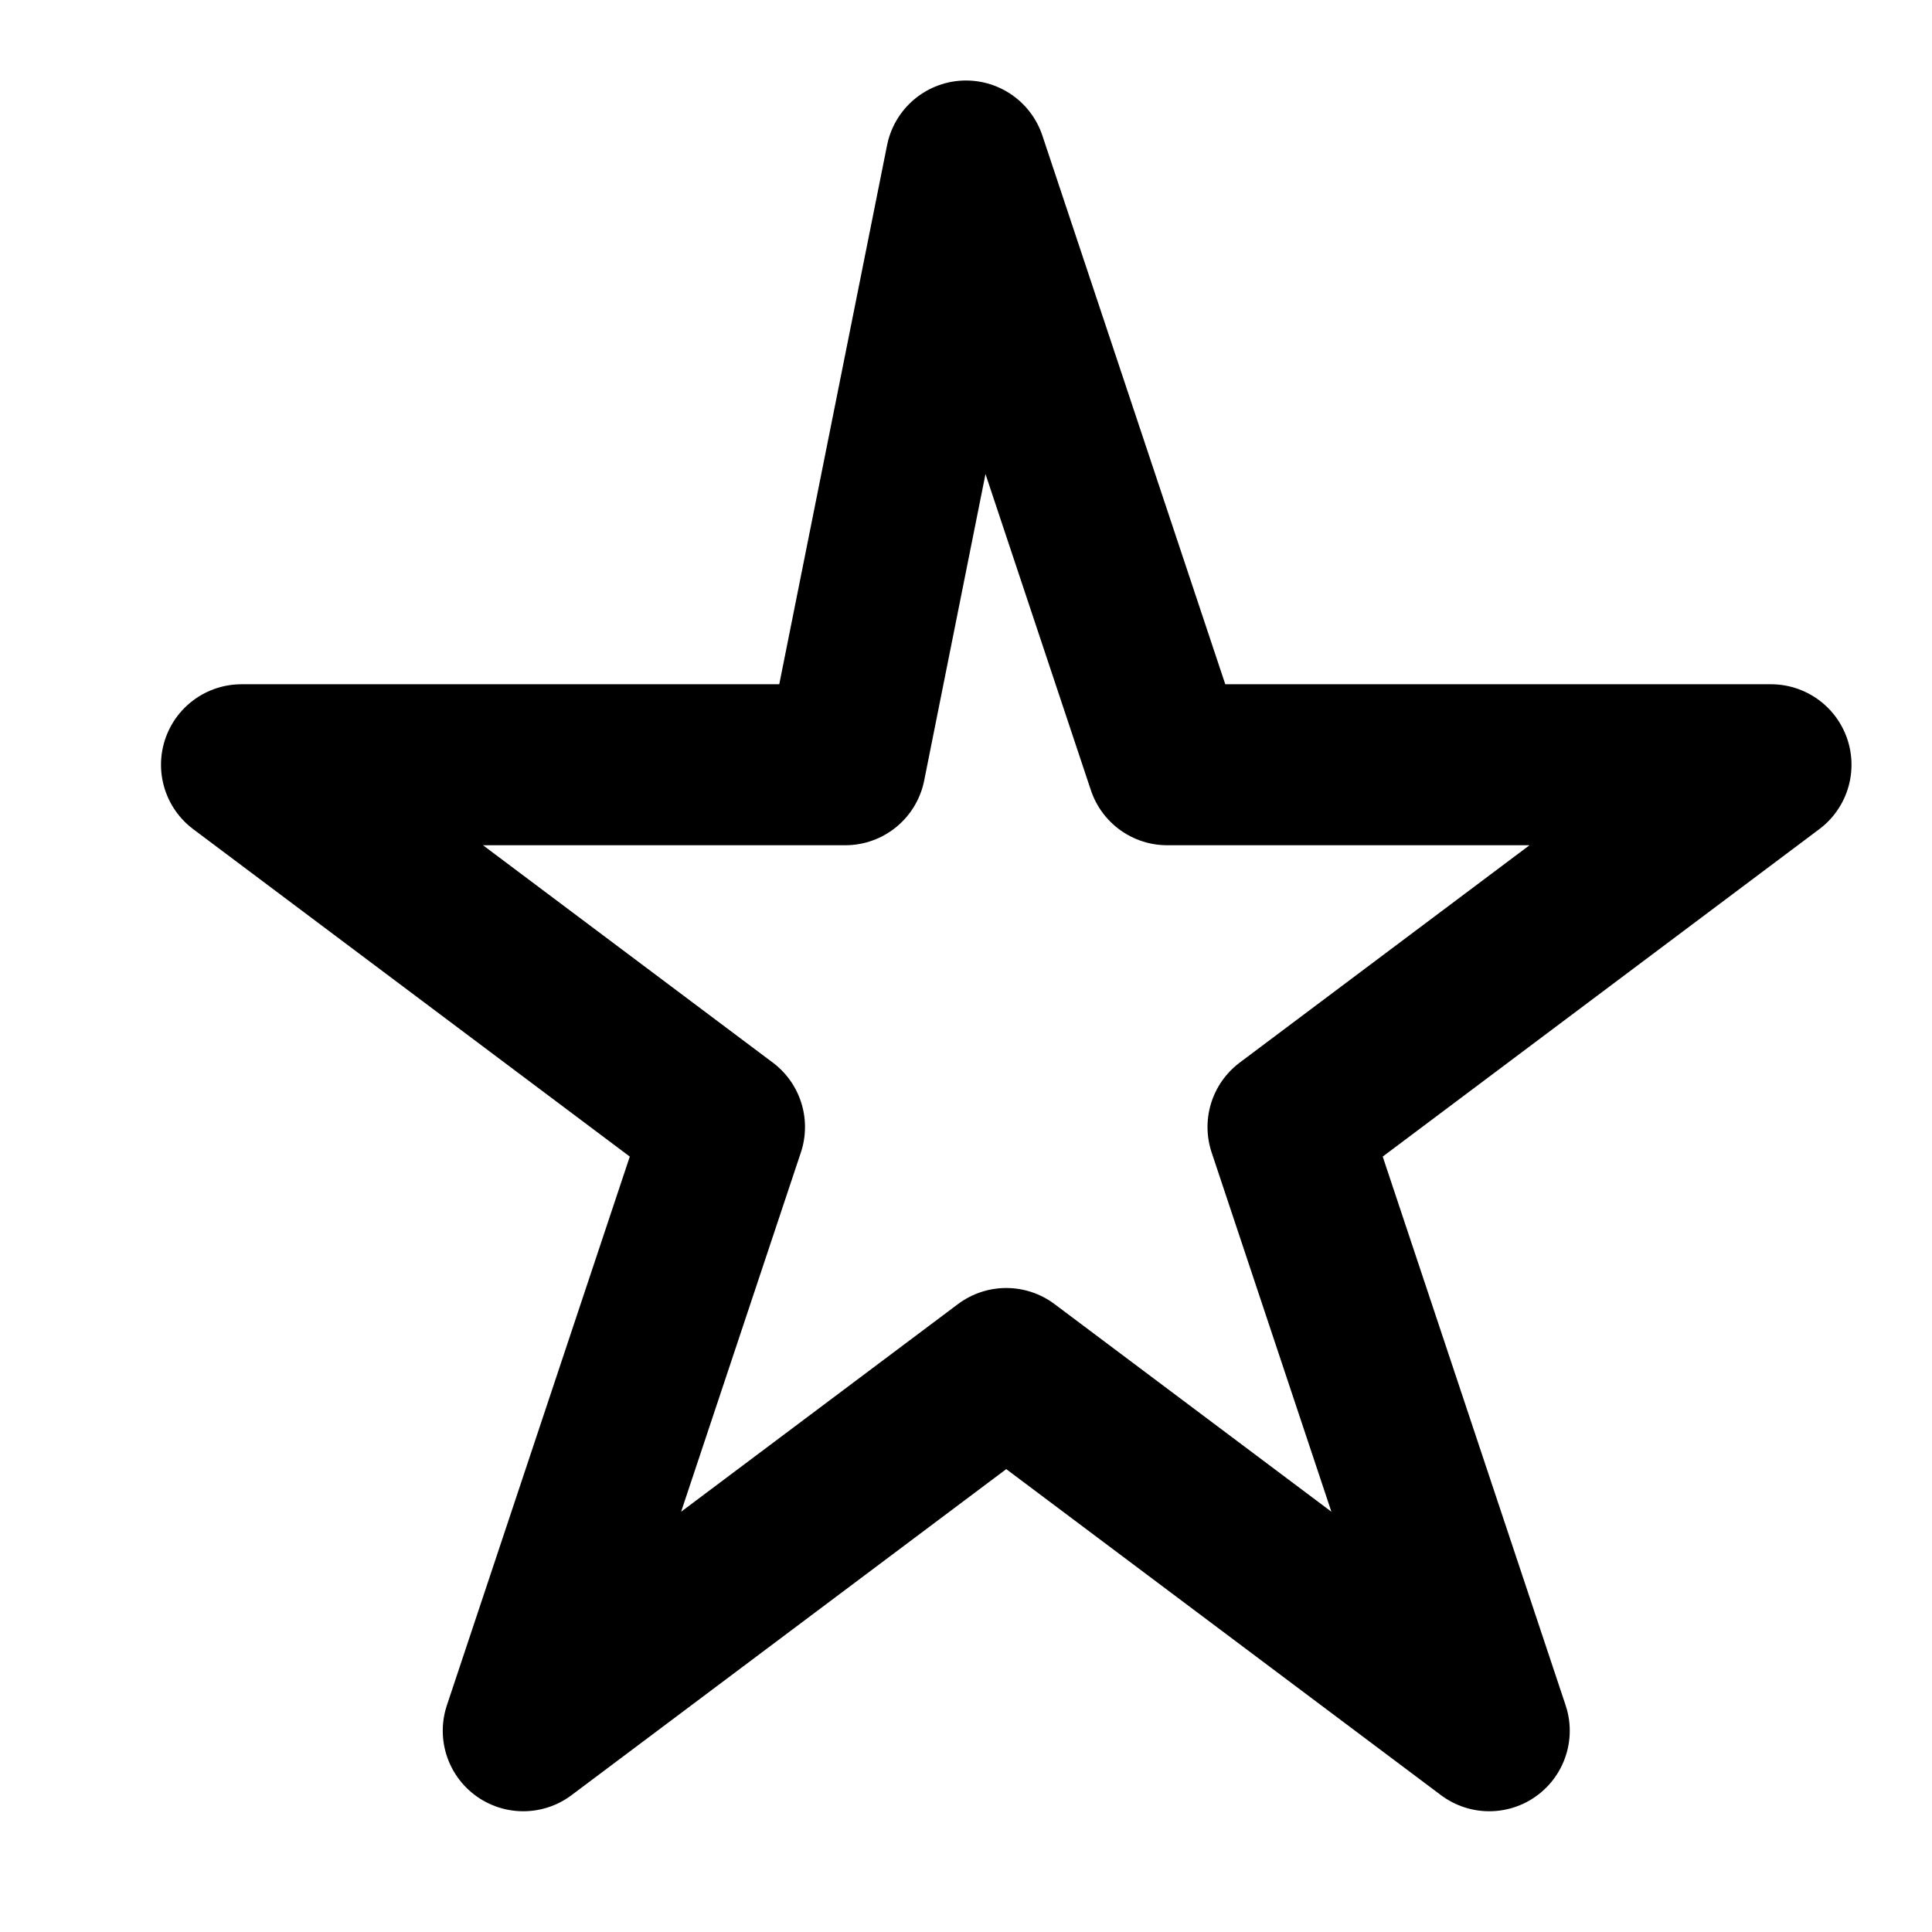 <svg width="24" height="24" viewBox="0 0 24 24" fill="none" stroke="currentColor" stroke-width="2" stroke-linecap="round" stroke-linejoin="round" xmlns="http://www.w3.org/2000/svg">
  <path d="M12 2l2.5 7.5H22l-6 4.5 2.5 7.5-6-4.5-6 4.5 2.5-7.5-6-4.5h7.5L12 2z"/>
</svg>